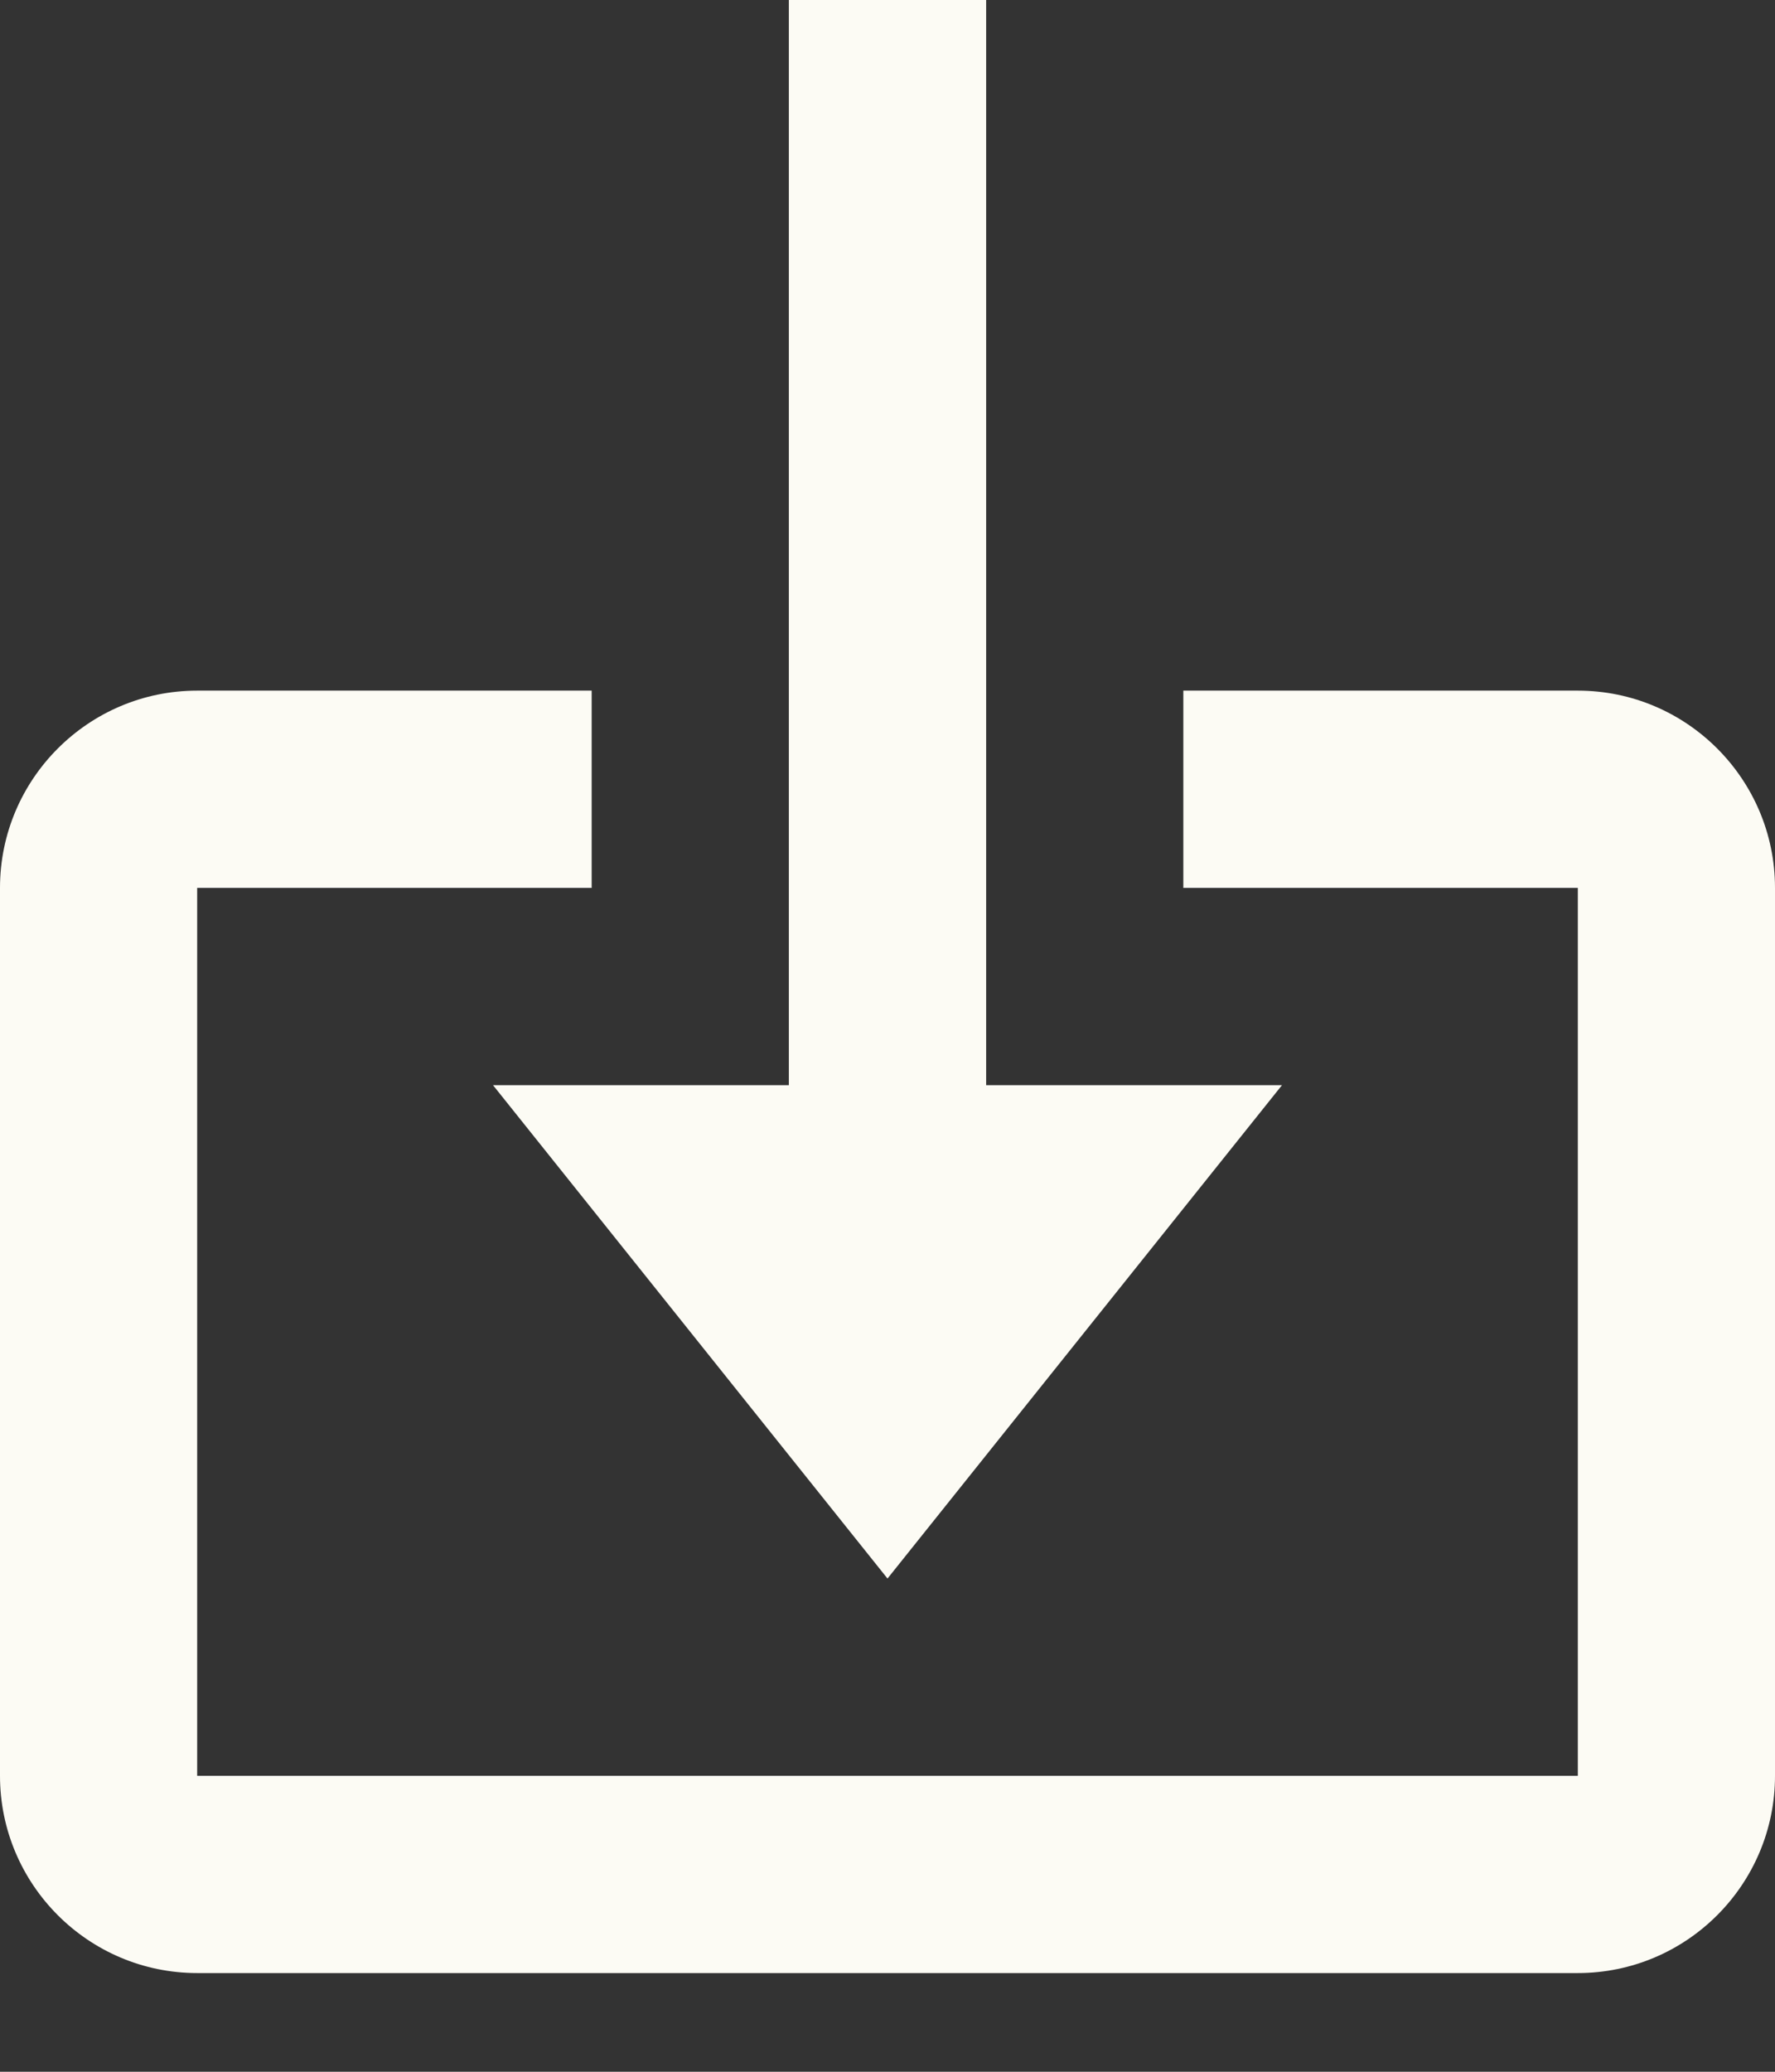 <svg width="12" height="14" viewBox="0 0 12 14" fill="none" xmlns="http://www.w3.org/2000/svg">
<rect x="0" y="0" width="12" height="14" fill="#333333" stroke="none"/>
<path d="M6 10.667L8.667 7.333H6.667V0H5.333V7.333H3.333L6 10.667Z" fill="#FCFBF4"/>
<path d="M10.667 4.667H8V6H10.667V12H1.333V6H4V4.667H1.333C0.598 4.667 0 5.265 0 6V12C0 12.735 0.598 13.333 1.333 13.333H10.667C11.402 13.333 12 12.735 12 12V6C12 5.265 11.402 4.667 10.667 4.667Z" fill="#FCFBF4"/>
</svg>
